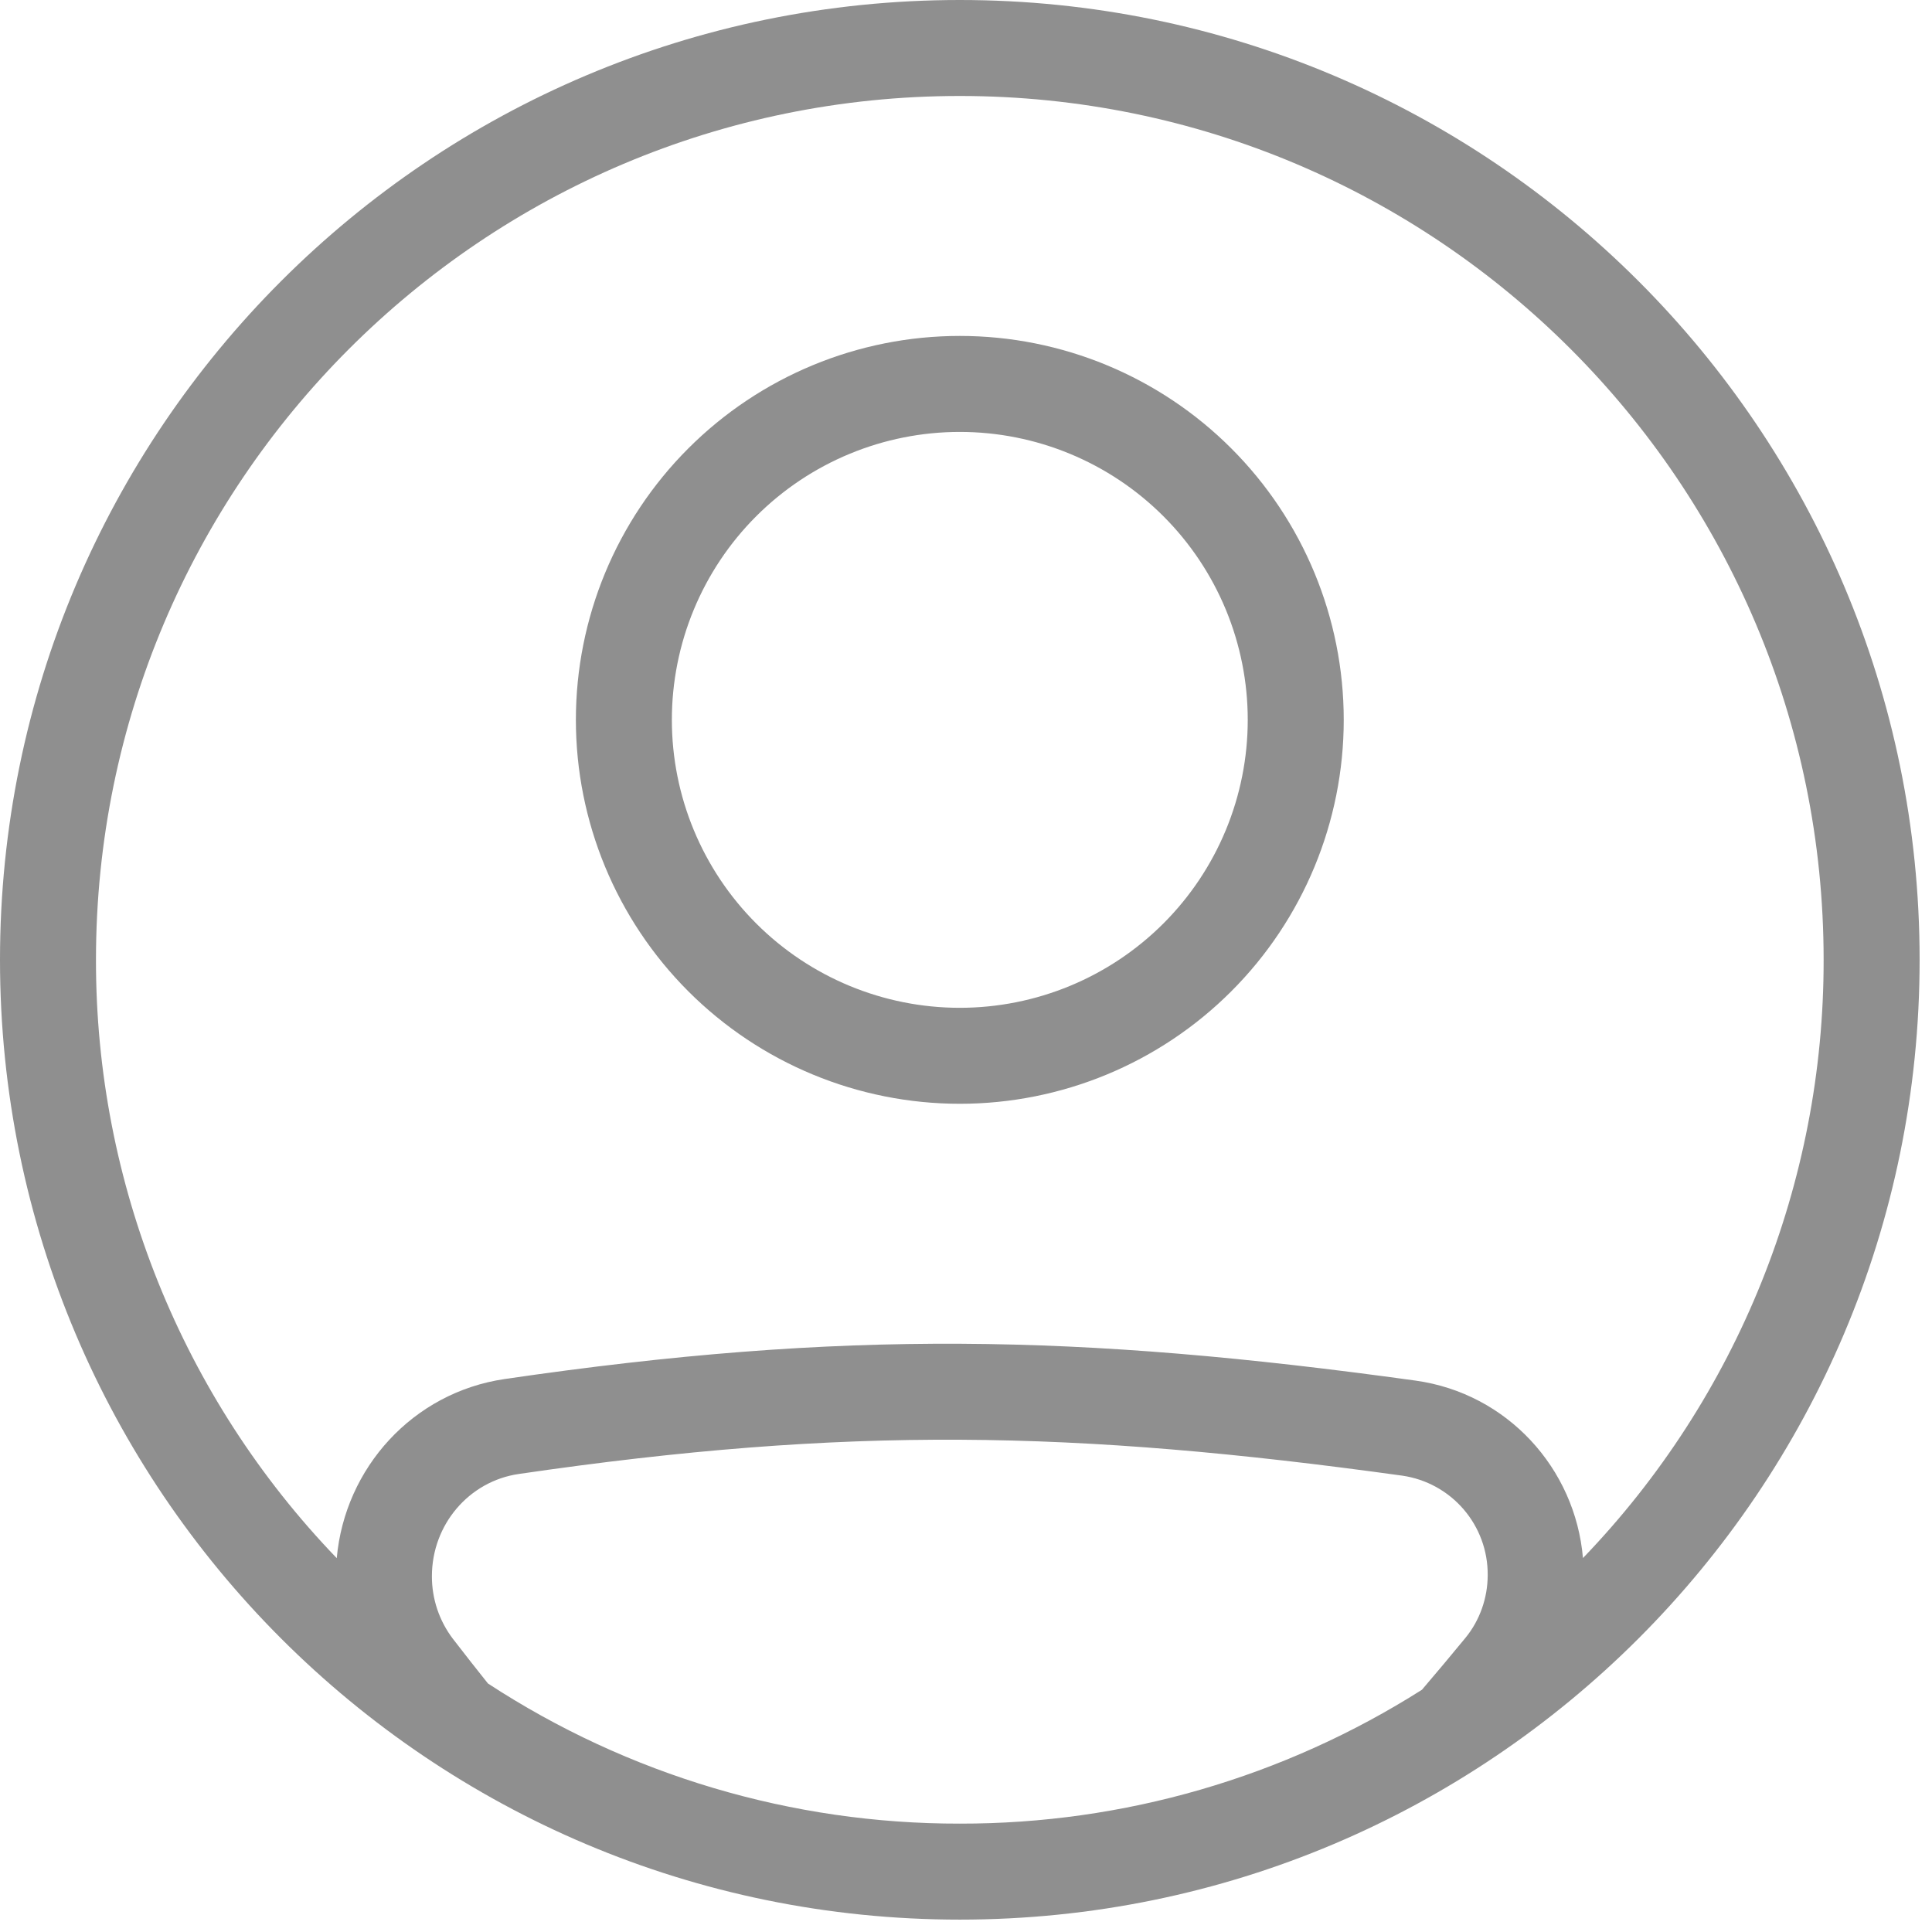 <svg width="130" height="130" viewBox="0 0 130 130" fill="none" xmlns="http://www.w3.org/2000/svg">
<path fill-rule="evenodd" clip-rule="evenodd" d="M64.583 74.271C71.435 74.271 78.006 71.549 82.85 66.704C87.695 61.86 90.417 55.289 90.417 48.438C90.417 41.586 87.695 35.015 82.85 30.171C78.006 25.326 71.435 22.604 64.583 22.604C57.732 22.604 51.161 25.326 46.316 30.171C41.472 35.015 38.75 41.586 38.75 48.438C38.75 55.289 41.472 61.86 46.316 66.704C51.161 71.549 57.732 74.271 64.583 74.271ZM64.583 67.813C67.128 67.813 69.647 67.311 71.998 66.338C74.349 65.364 76.484 63.937 78.284 62.138C80.083 60.339 81.51 58.203 82.484 55.852C83.457 53.501 83.958 50.982 83.958 48.438C83.958 45.893 83.457 43.374 82.484 41.023C81.51 38.672 80.083 36.536 78.284 34.737C76.484 32.938 74.349 31.511 71.998 30.537C69.647 29.564 67.128 29.063 64.583 29.063C59.445 29.063 54.517 31.104 50.883 34.737C47.25 38.371 45.208 43.299 45.208 48.438C45.208 53.576 47.25 58.504 50.883 62.138C54.517 65.771 59.445 67.813 64.583 67.813Z" fill="#8F8F8F"/>
<path fill-rule="evenodd" clip-rule="evenodd" d="M129.167 64.583C129.167 100.253 100.253 129.167 64.583 129.167C28.914 129.167 0 100.253 0 64.583C0 28.914 28.914 0 64.583 0C100.253 0 129.167 28.914 129.167 64.583ZM95.68 113.699C86.383 119.601 75.595 122.726 64.583 122.708C53.307 122.726 42.272 119.449 32.834 113.279C32.059 112.31 31.274 111.309 30.477 110.276C29.555 109.065 29.058 107.584 29.062 106.062C29.062 102.584 31.562 99.668 34.904 99.181C57.008 95.951 72.227 96.229 94.359 99.294C95.962 99.526 97.427 100.33 98.483 101.559C99.539 102.787 100.115 104.355 100.104 105.975C100.104 107.525 99.571 109.03 98.609 110.205C97.618 111.413 96.639 112.578 95.68 113.699ZM106.514 104.838C105.997 98.793 101.409 93.749 95.244 92.897C72.588 89.761 56.753 89.461 33.971 92.79C27.771 93.694 23.202 98.783 22.659 104.845C12.246 94.03 6.438 79.596 6.458 64.583C6.458 32.482 32.482 6.458 64.583 6.458C96.684 6.458 122.708 32.482 122.708 64.583C122.729 79.593 116.923 94.024 106.514 104.838Z" fill="#8F8F8F"/>
</svg>

